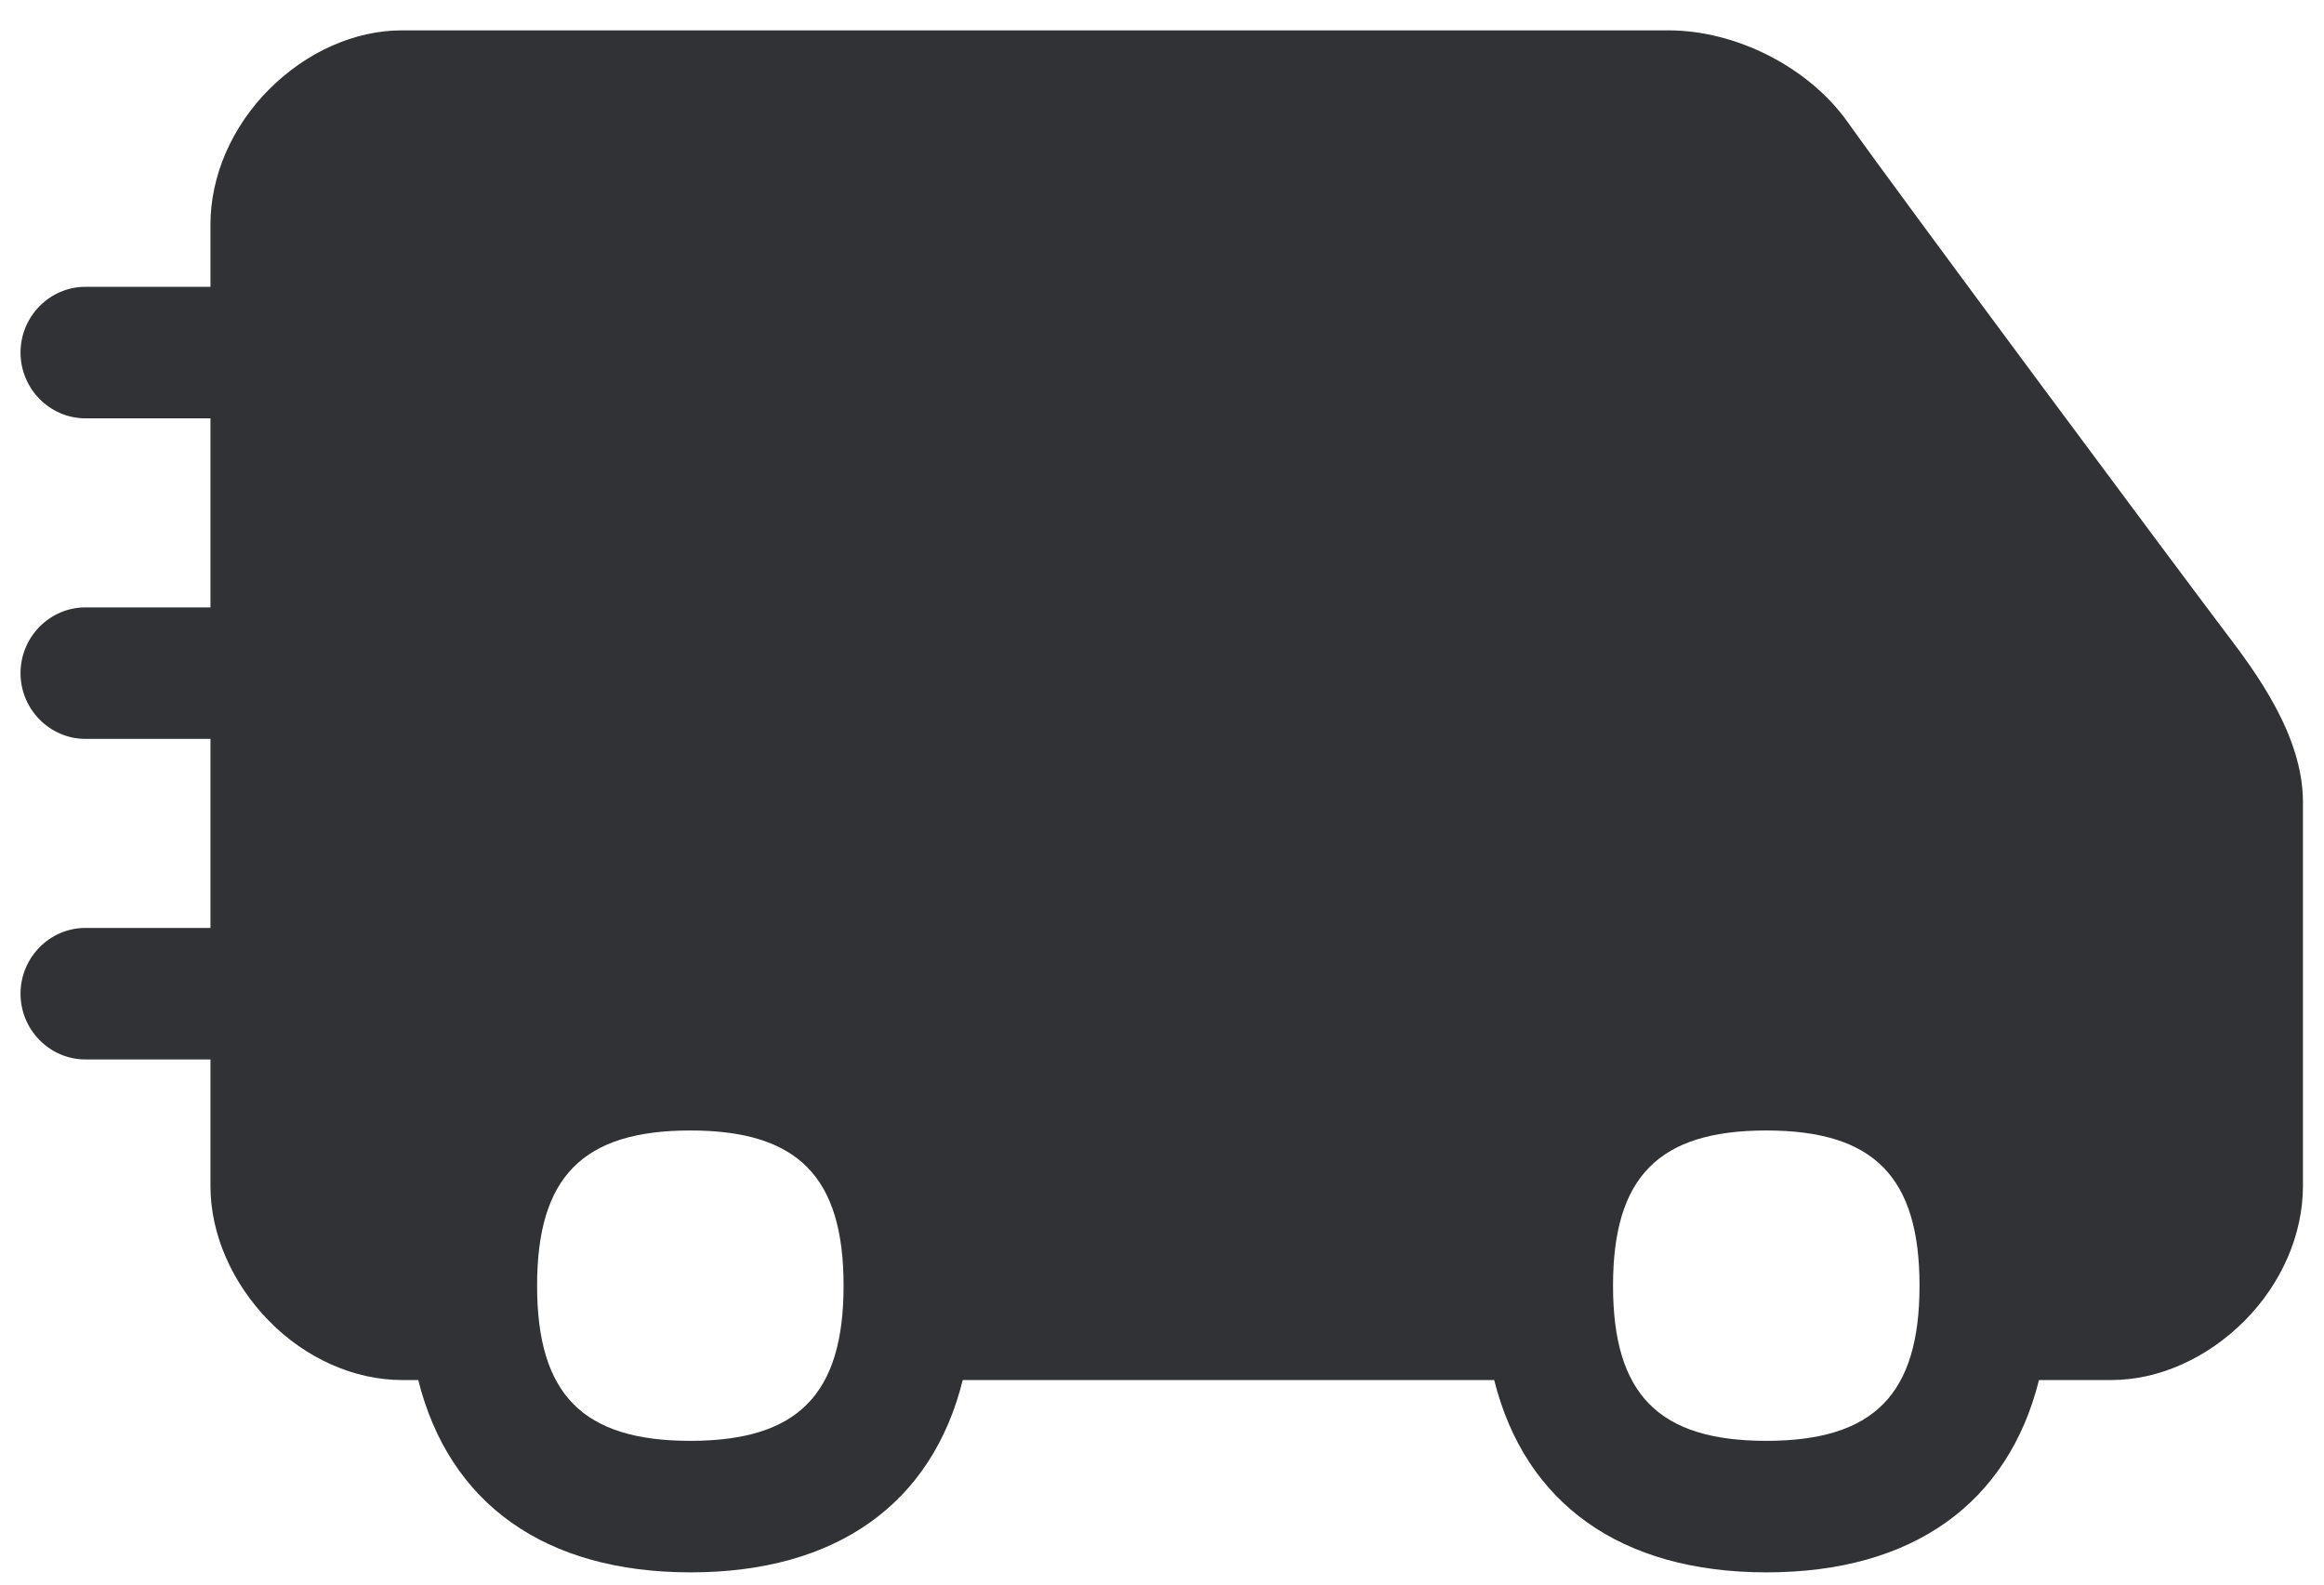 <svg width="66" height="45" viewBox="0 0 66 45" fill="none" xmlns="http://www.w3.org/2000/svg">
<path fill-rule="evenodd" clip-rule="evenodd" d="M63.217 17.977C62.138 16.558 53.886 5.465 52.466 3.458C51.36 1.908 49.313 0.862 47.377 0.862H11.417C10.071 0.862 8.697 1.478 7.637 2.543C6.577 3.607 5.977 5.008 5.977 6.371V8.145H2.427C1.413 8.145 0.583 8.985 0.583 10.012C0.583 11.039 1.413 11.88 2.427 11.88H5.977V17.249H2.427C1.413 17.249 0.583 18.089 0.583 19.116C0.583 20.143 1.413 20.983 2.427 20.983H5.977V26.352H2.427C1.413 26.352 0.583 27.192 0.583 28.22C0.583 29.247 1.413 30.087 2.427 30.087H5.977V33.682C5.977 35.045 6.586 36.436 7.637 37.51C8.688 38.584 10.071 39.191 11.417 39.191H11.878C12.754 42.692 15.465 44.653 19.614 44.653C23.763 44.653 26.474 42.692 27.341 39.191H42.434C43.31 42.692 46.021 44.653 50.17 44.653C54.319 44.653 57.03 42.692 57.906 39.191H59.962C61.308 39.191 62.682 38.574 63.743 37.51C64.803 36.446 65.402 35.045 65.402 33.682V22.757C65.393 20.857 64.034 19.058 63.222 17.983L63.217 17.977ZM19.605 40.918C16.553 40.918 15.253 39.602 15.253 36.511C15.253 33.42 16.553 32.104 19.605 32.104C22.657 32.104 23.957 33.42 23.957 36.511C23.957 39.602 22.657 40.918 19.605 40.918ZM45.809 36.511C45.809 39.602 47.109 40.918 50.161 40.918C53.213 40.918 54.513 39.602 54.513 36.511C54.513 33.42 53.213 32.104 50.161 32.104C47.109 32.104 45.809 33.42 45.809 36.511Z" fill="#313235"/>
</svg>
